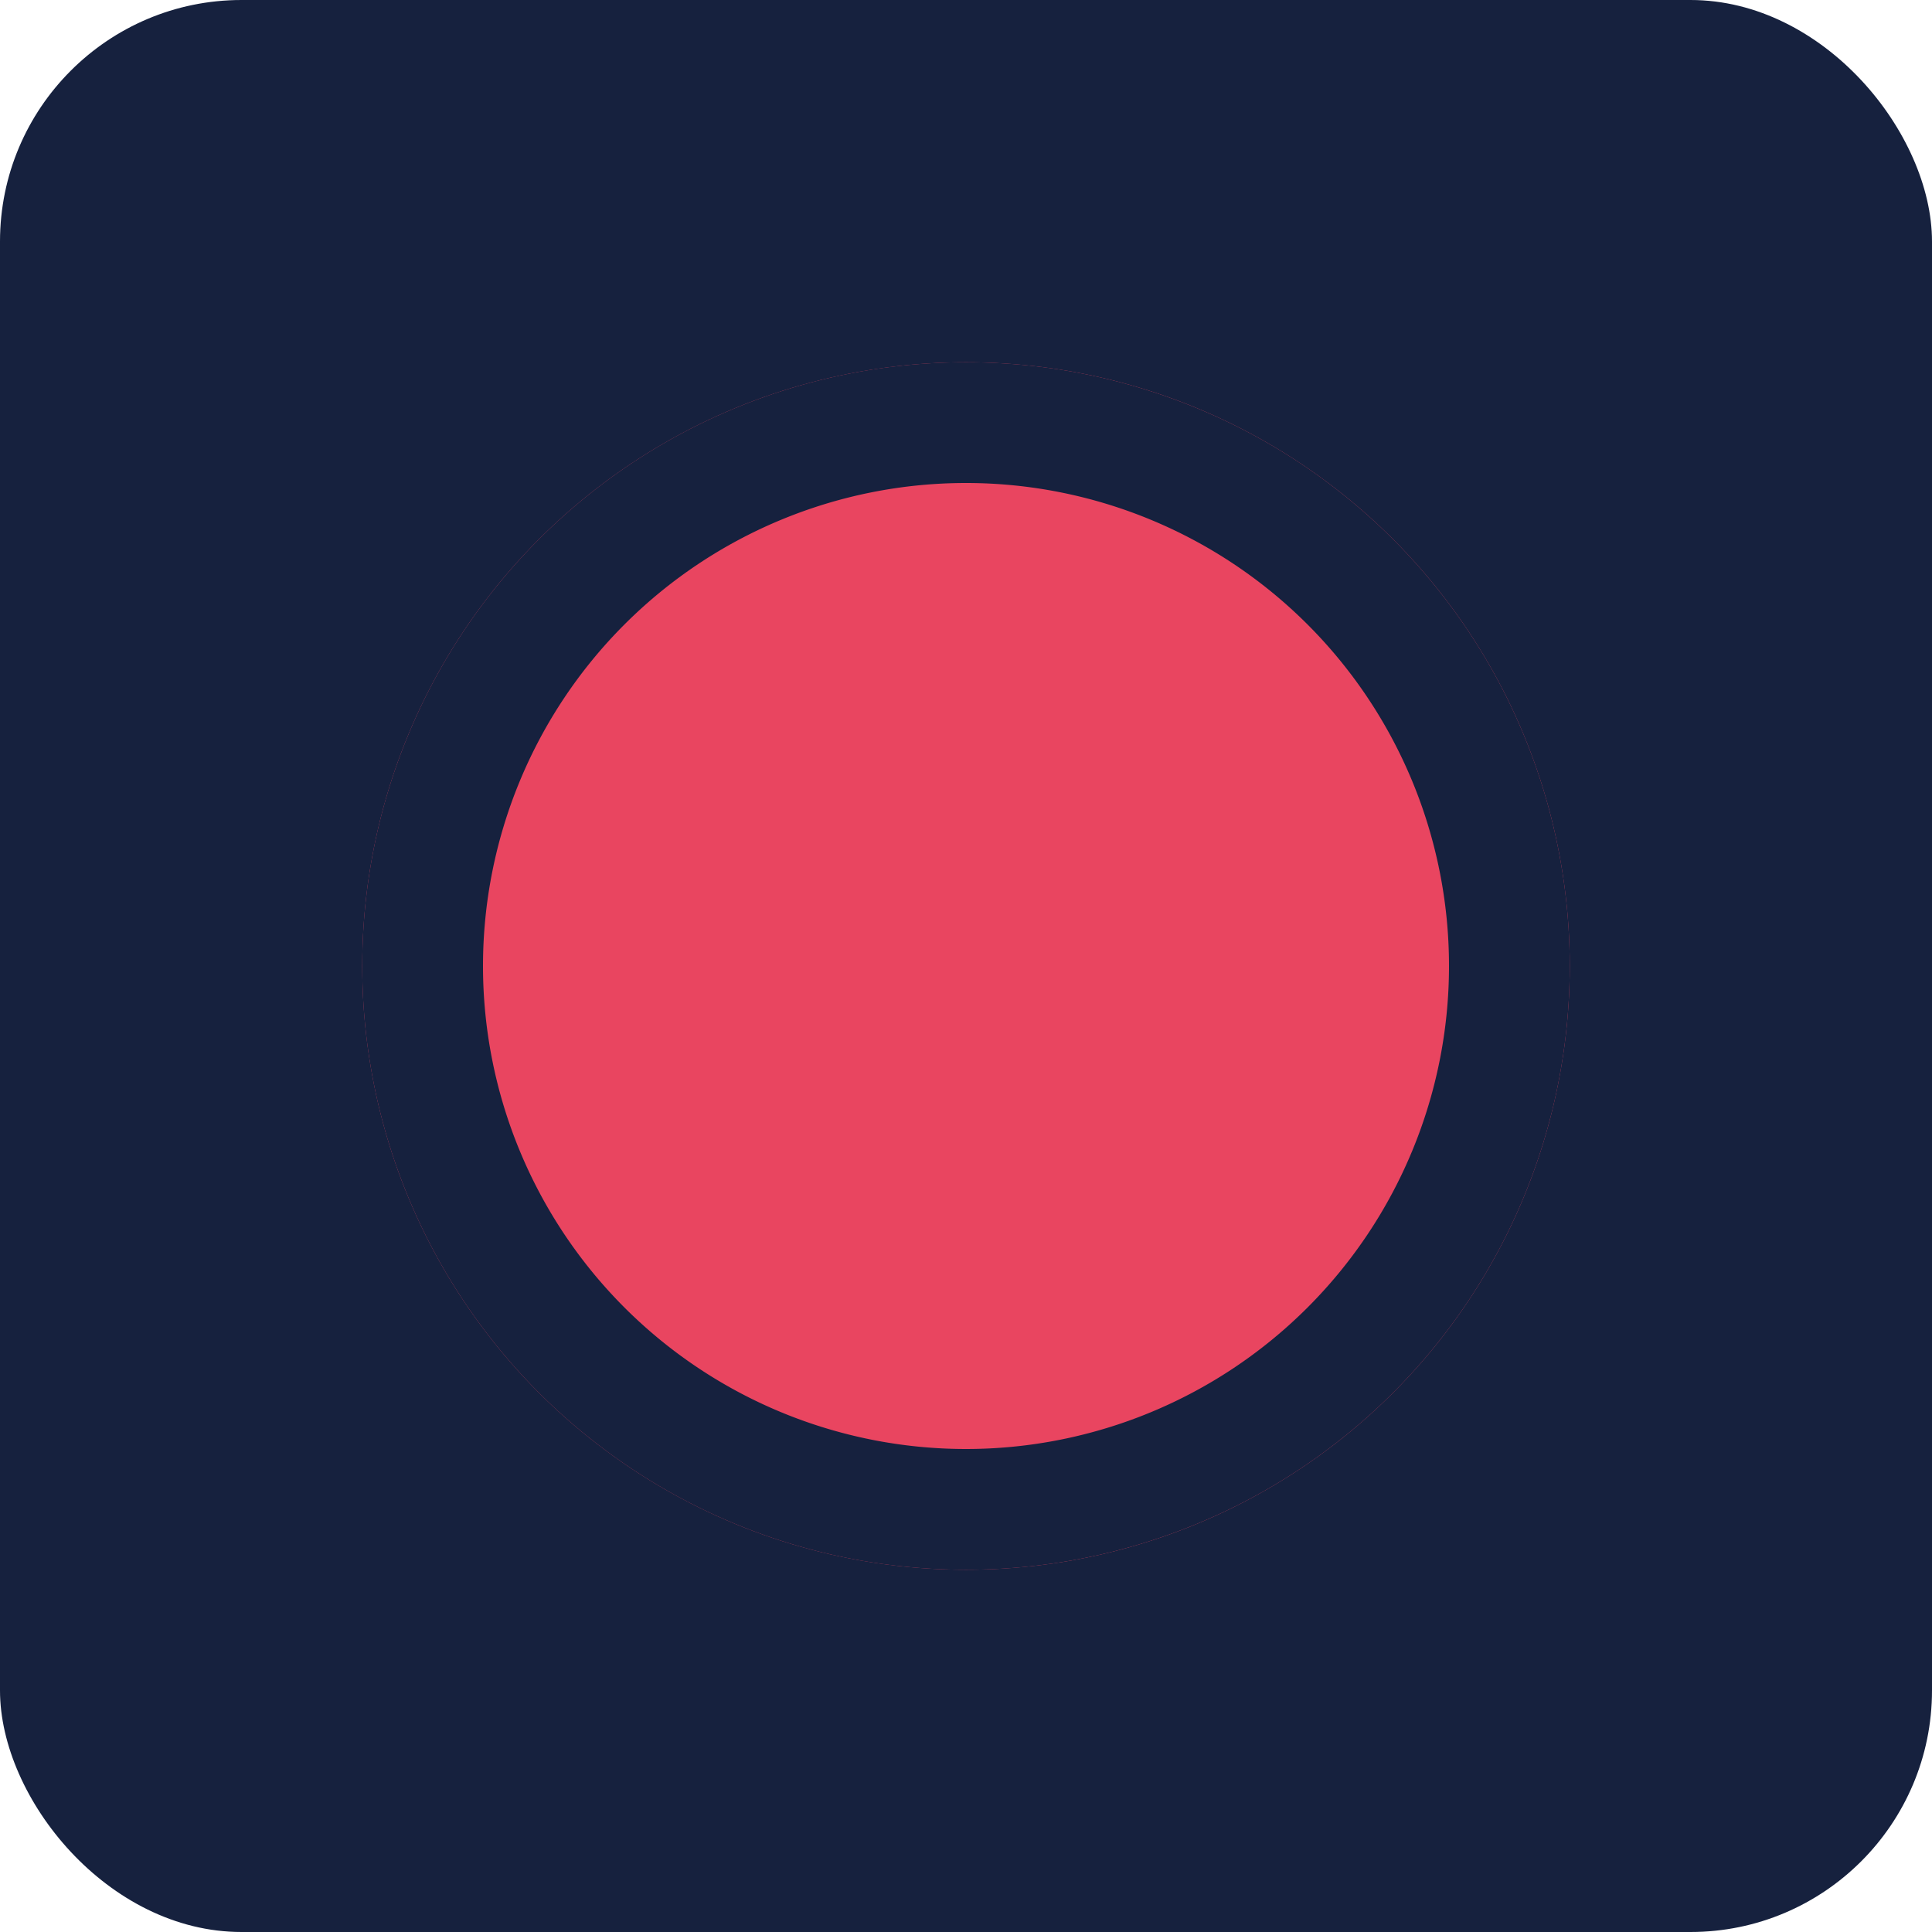 <svg width="16" height="16" viewBox="0 0 16 16" fill="none" xmlns="http://www.w3.org/2000/svg">
  <rect width="16" height="16" rx="2" fill="#16213e"/>
  <circle cx="8" cy="8" r="5" fill="#e94560"/>
  <path d="M8 3 A5 5 0 0 1 8 13 A5 5 0 0 1 8 3 M8 4 A4 4 0 0 0 8 12 A4 4 0 0 0 8 4" fill="#16213e"/>
</svg>